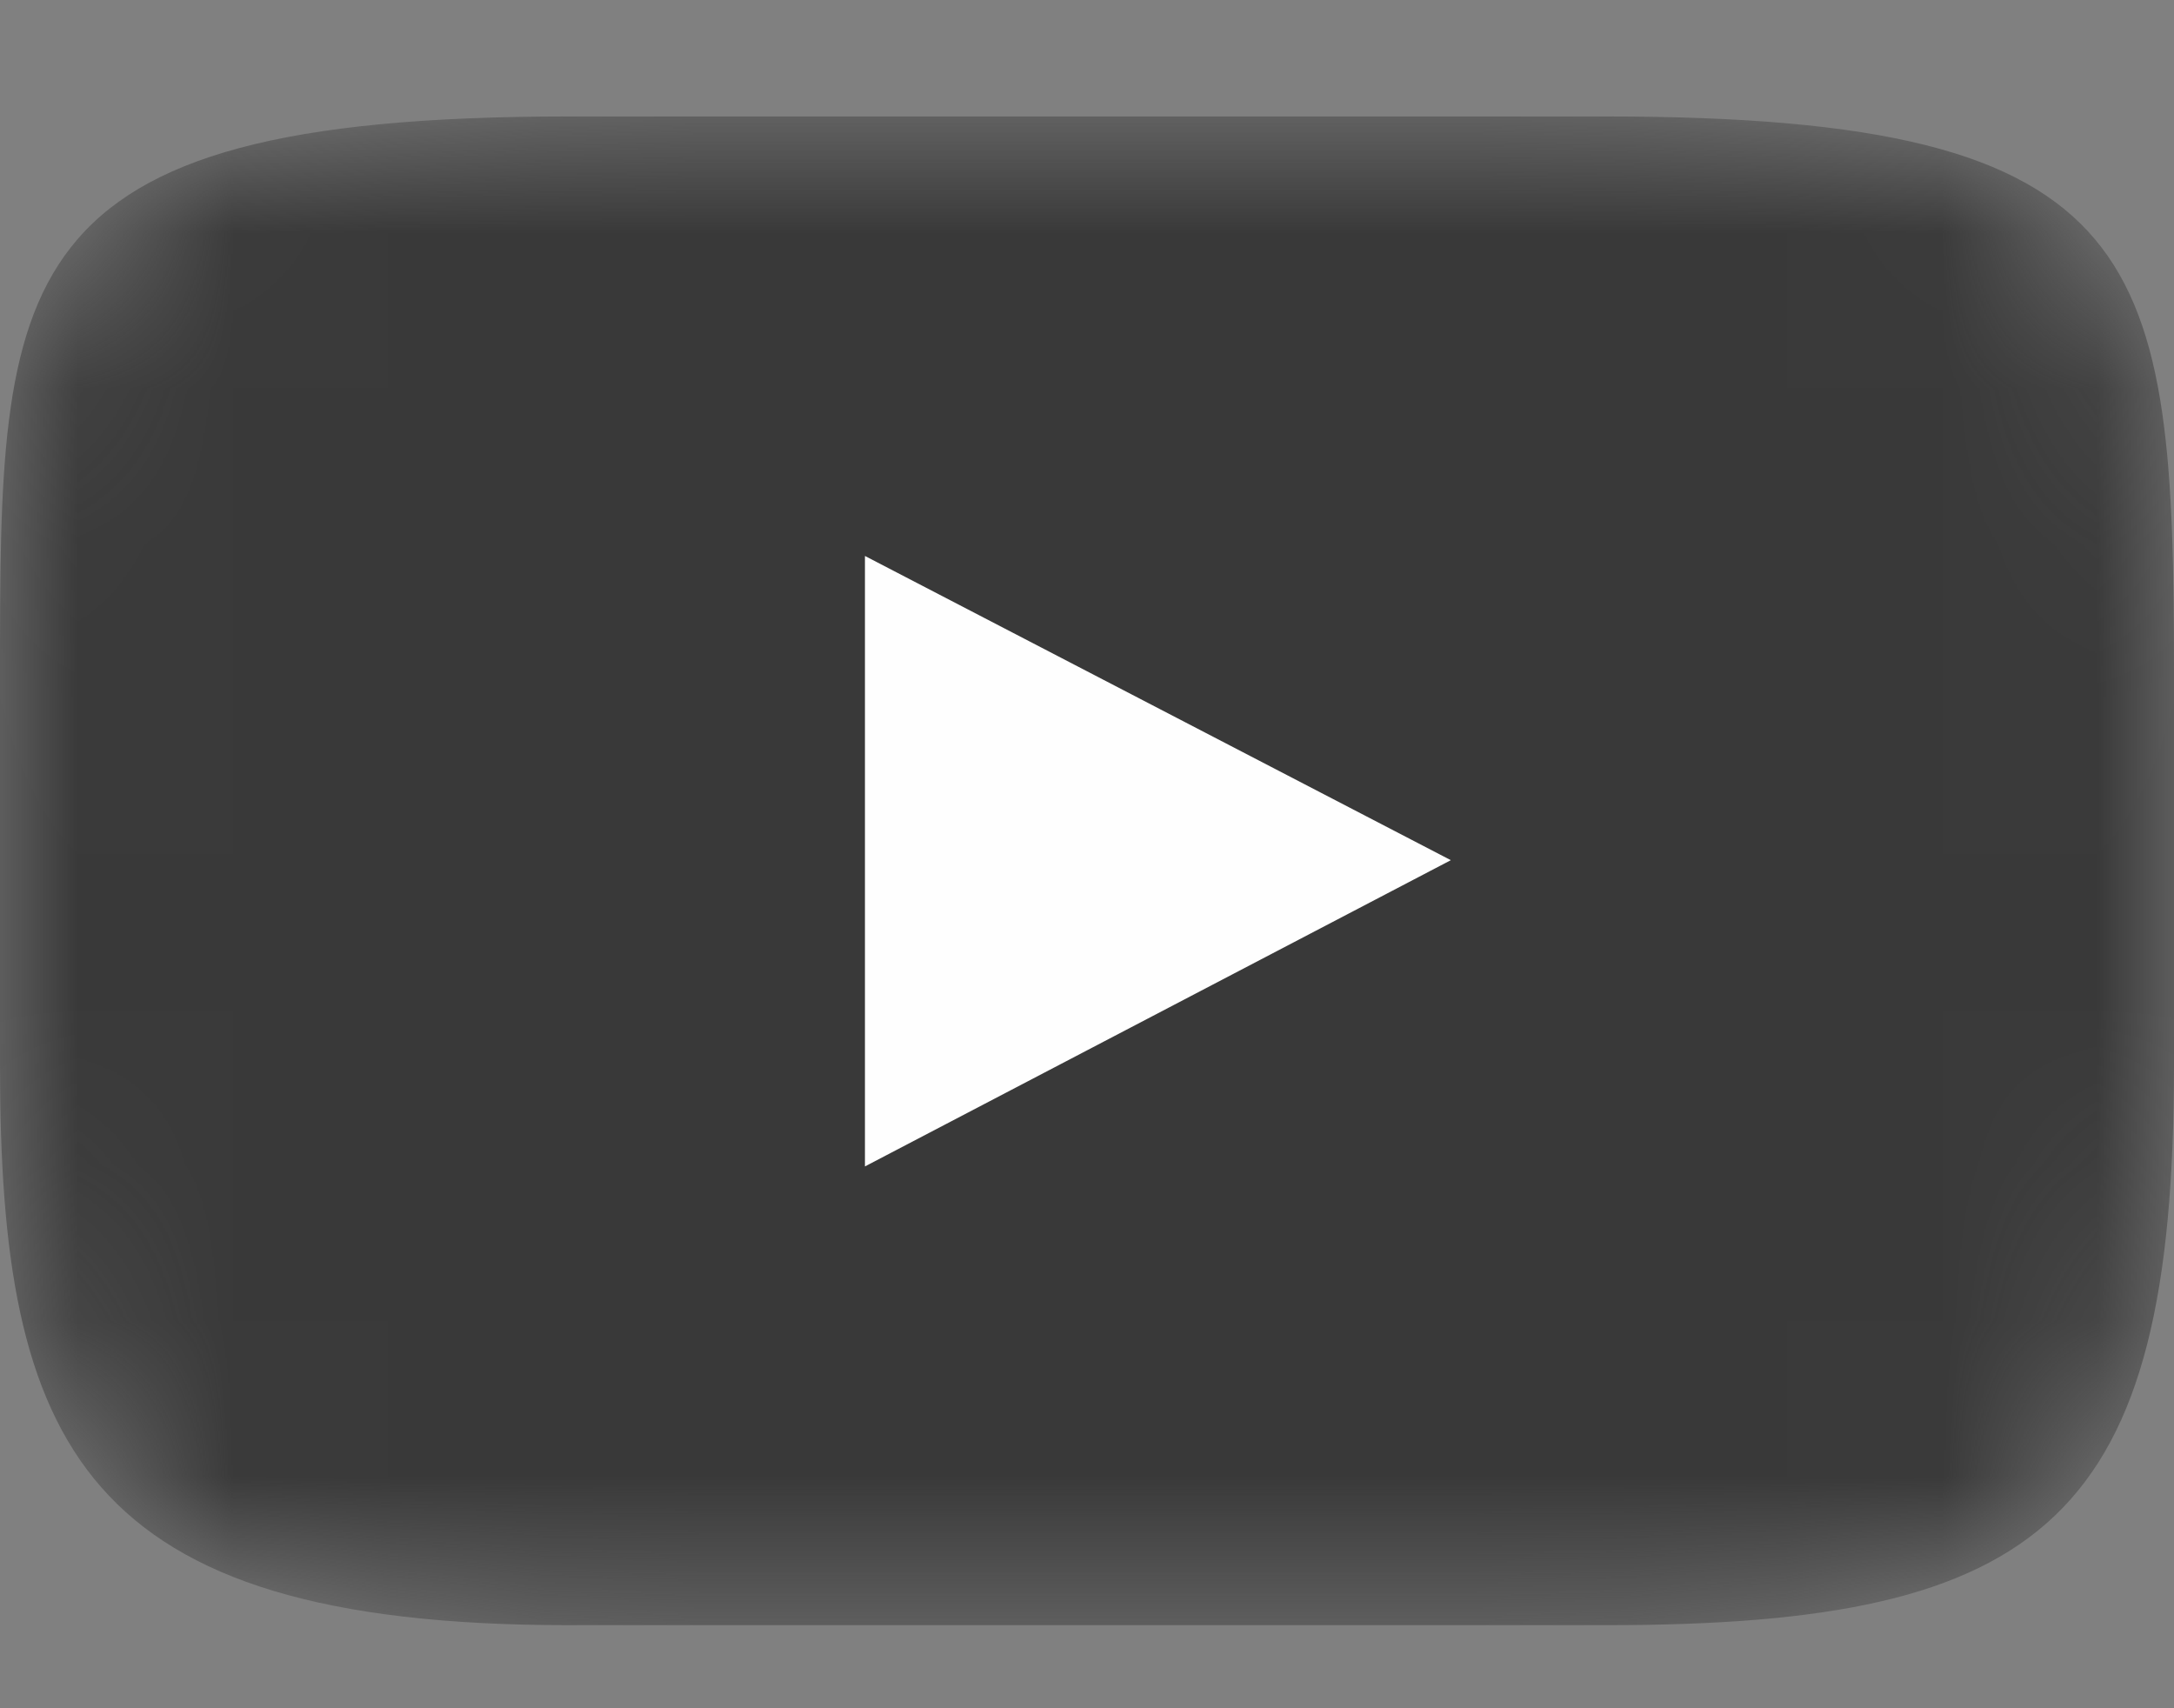 <svg width="14" height="11" viewBox="0 0 14 11" fill="none" xmlns="http://www.w3.org/2000/svg">
<rect x="0" y="0" width="14" height="11" fill="#808080" stroke="none"/>
<mask id="mask0_302:5238" style="mask-type:alpha" maskUnits="userSpaceOnUse" x="0" y="0" width="14" height="11">
<path fill-rule="evenodd" clip-rule="evenodd" d="M3.658 0.75C0 0.75 0 1.792 0 4.355V6.86C0 9.297 0.518 10.465 3.658 10.465H10.342C13.178 10.465 14 9.782 14 6.86V4.355C14 1.657 13.862 0.75 10.342 0.75H3.658Z" fill="white"/>
</mask>
<g mask="url(#mask0_302:5238)">
<path fill-rule="evenodd" clip-rule="evenodd" d="M3.658 0.75C0 0.75 0 1.792 0 4.355V6.86C0 9.297 0.518 10.465 3.658 10.465H10.342C13.178 10.465 14 9.782 14 6.86V4.355C14 1.657 13.862 0.75 10.342 0.75H3.658Z" fill="#393939"/>
</g>
<path fill-rule="evenodd" clip-rule="evenodd" d="M5.57 3.58L9.343 5.539L5.57 7.511V3.58Z" fill="#FEFEFE"/>
</svg>
